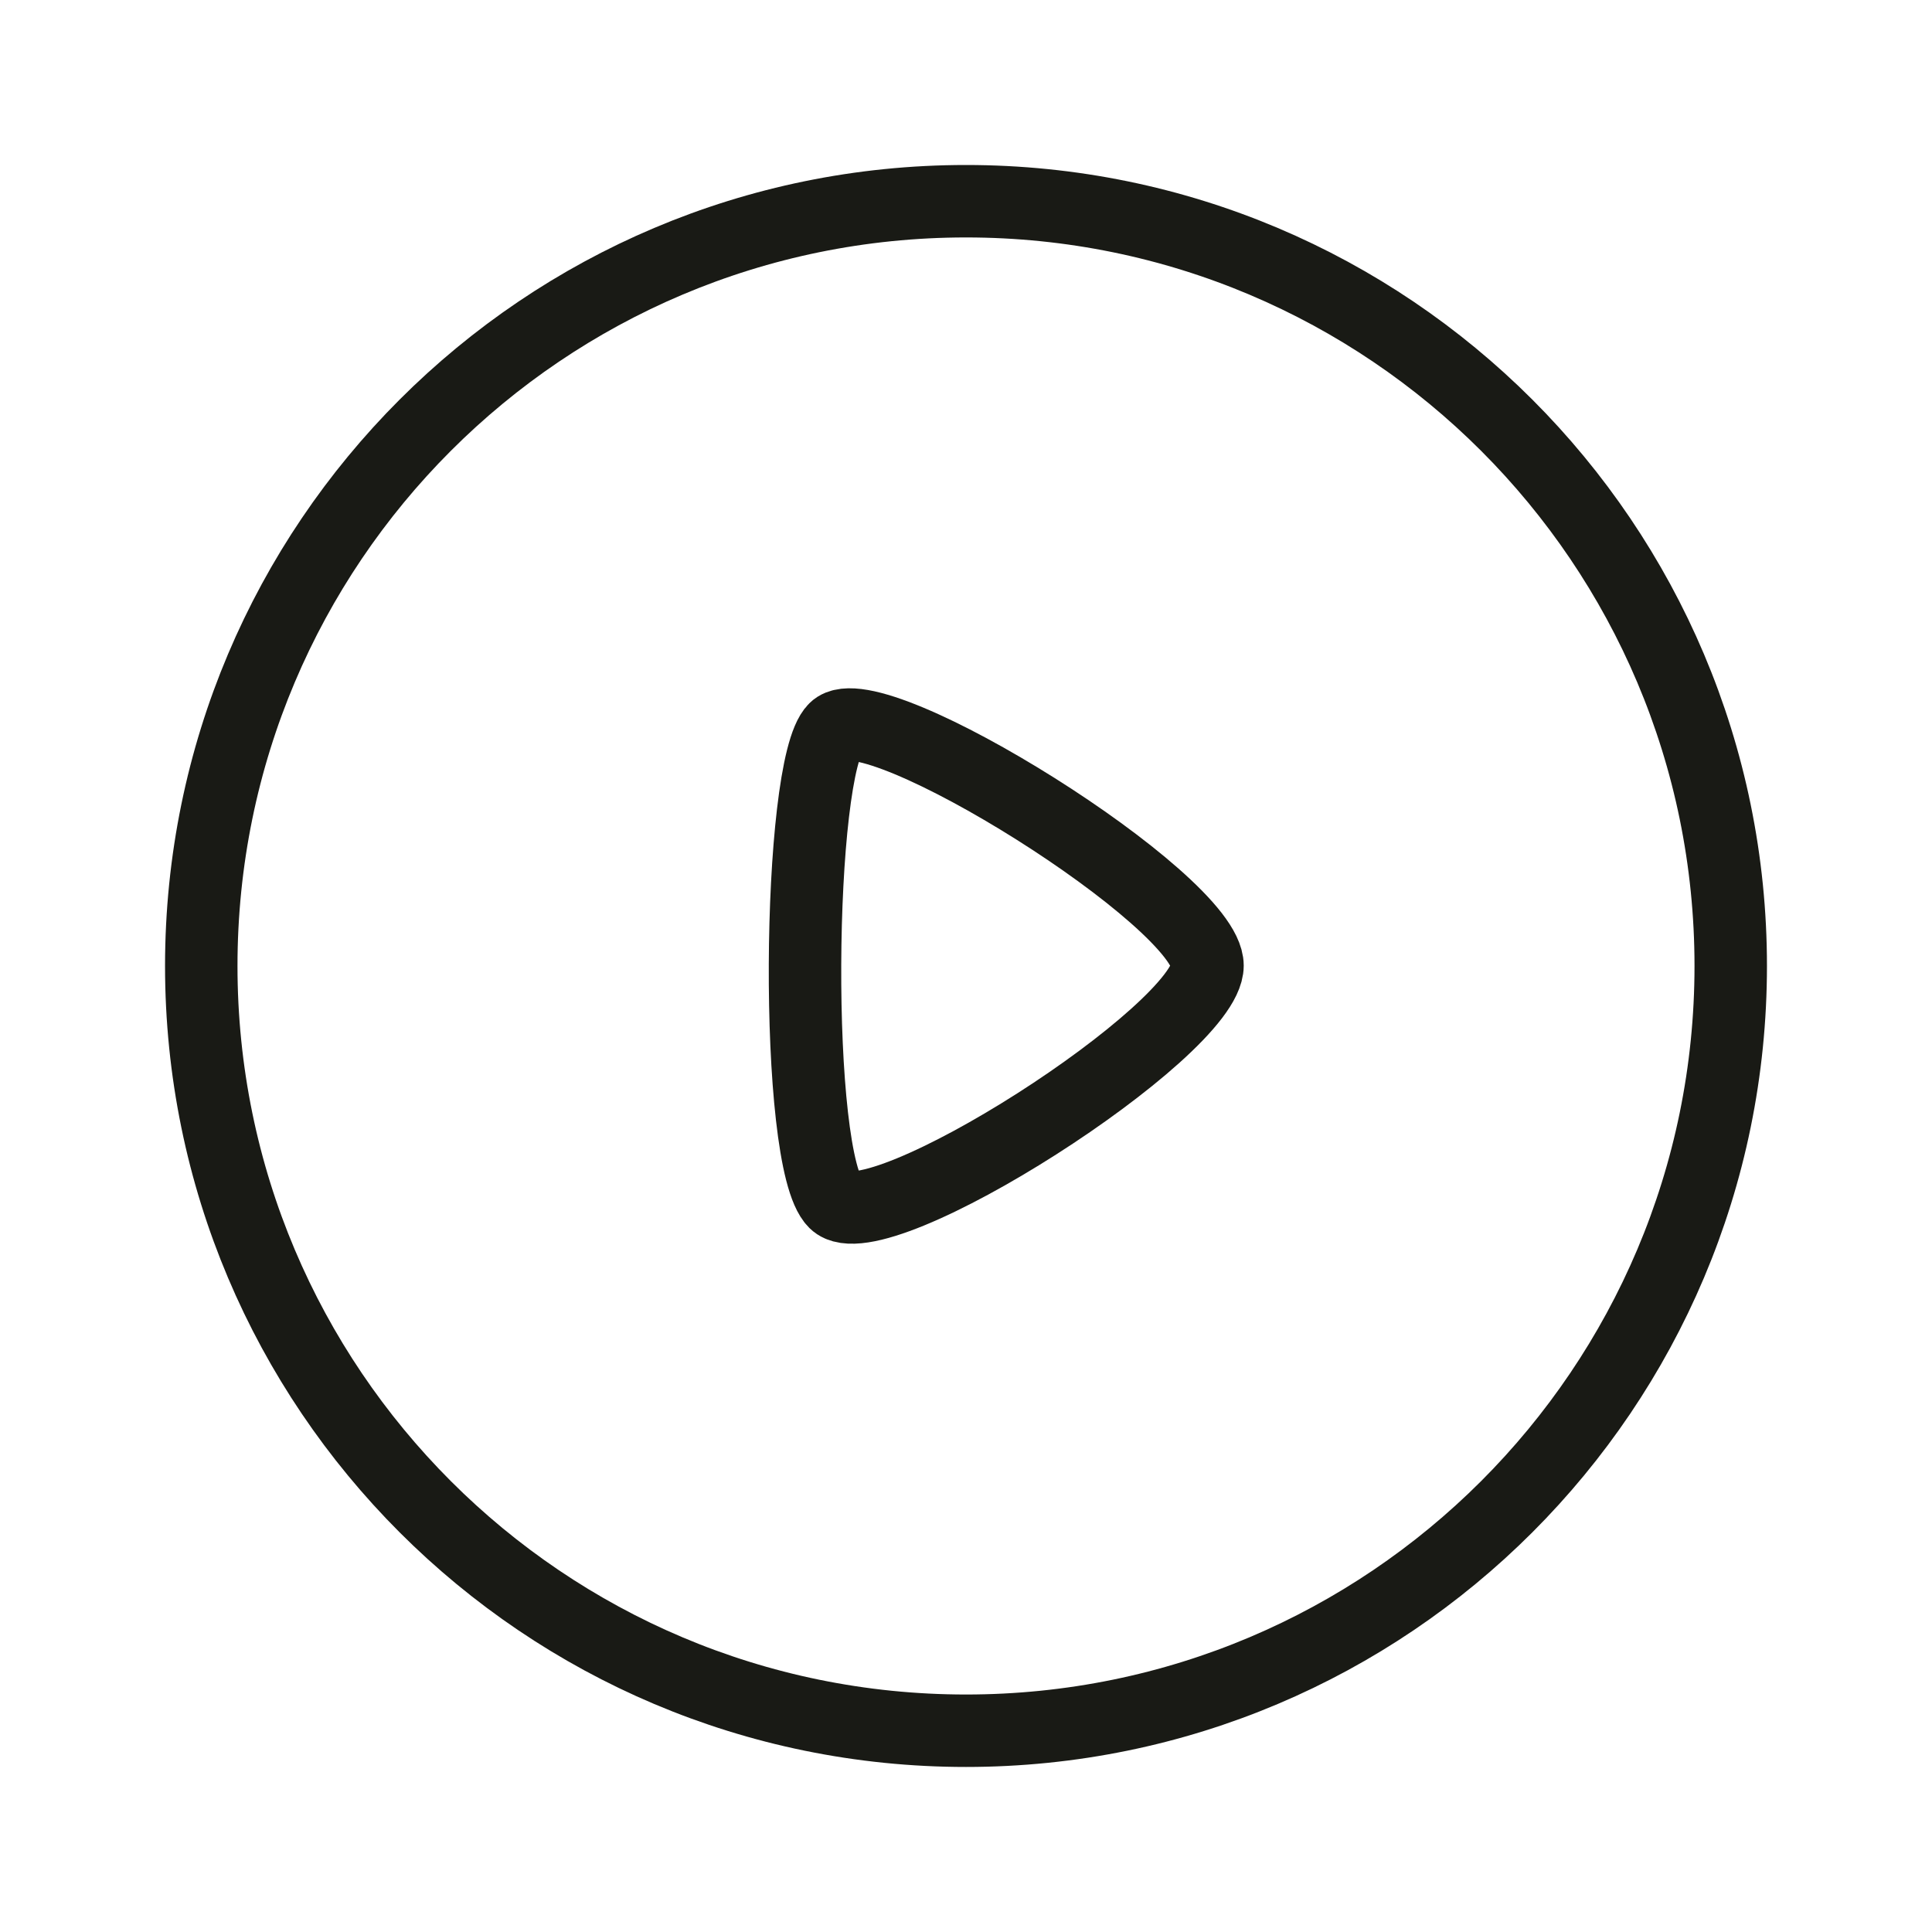 <svg width="40" height="40" viewBox="0 0 40 40" fill="none" xmlns="http://www.w3.org/2000/svg">
<path fill-rule="evenodd" clip-rule="evenodd" d="M20 4.166C28.743 4.166 35.833 11.255 35.833 19.999C35.833 28.744 28.743 35.833 20 35.833C11.255 35.833 4.167 28.744 4.167 19.999C4.167 11.255 11.255 4.166 20 4.166Z" stroke="#191A15" stroke-width="1.5" stroke-linecap="round" stroke-linejoin="round"/>
<path fill-rule="evenodd" clip-rule="evenodd" d="M25 19.992C25 18.64 18.071 14.315 17.285 15.093C16.499 15.87 16.423 24.04 17.285 24.891C18.146 25.745 25 21.344 25 19.992Z" stroke="#191A15" stroke-width="1.5" stroke-linecap="round" stroke-linejoin="round"/>
</svg>
